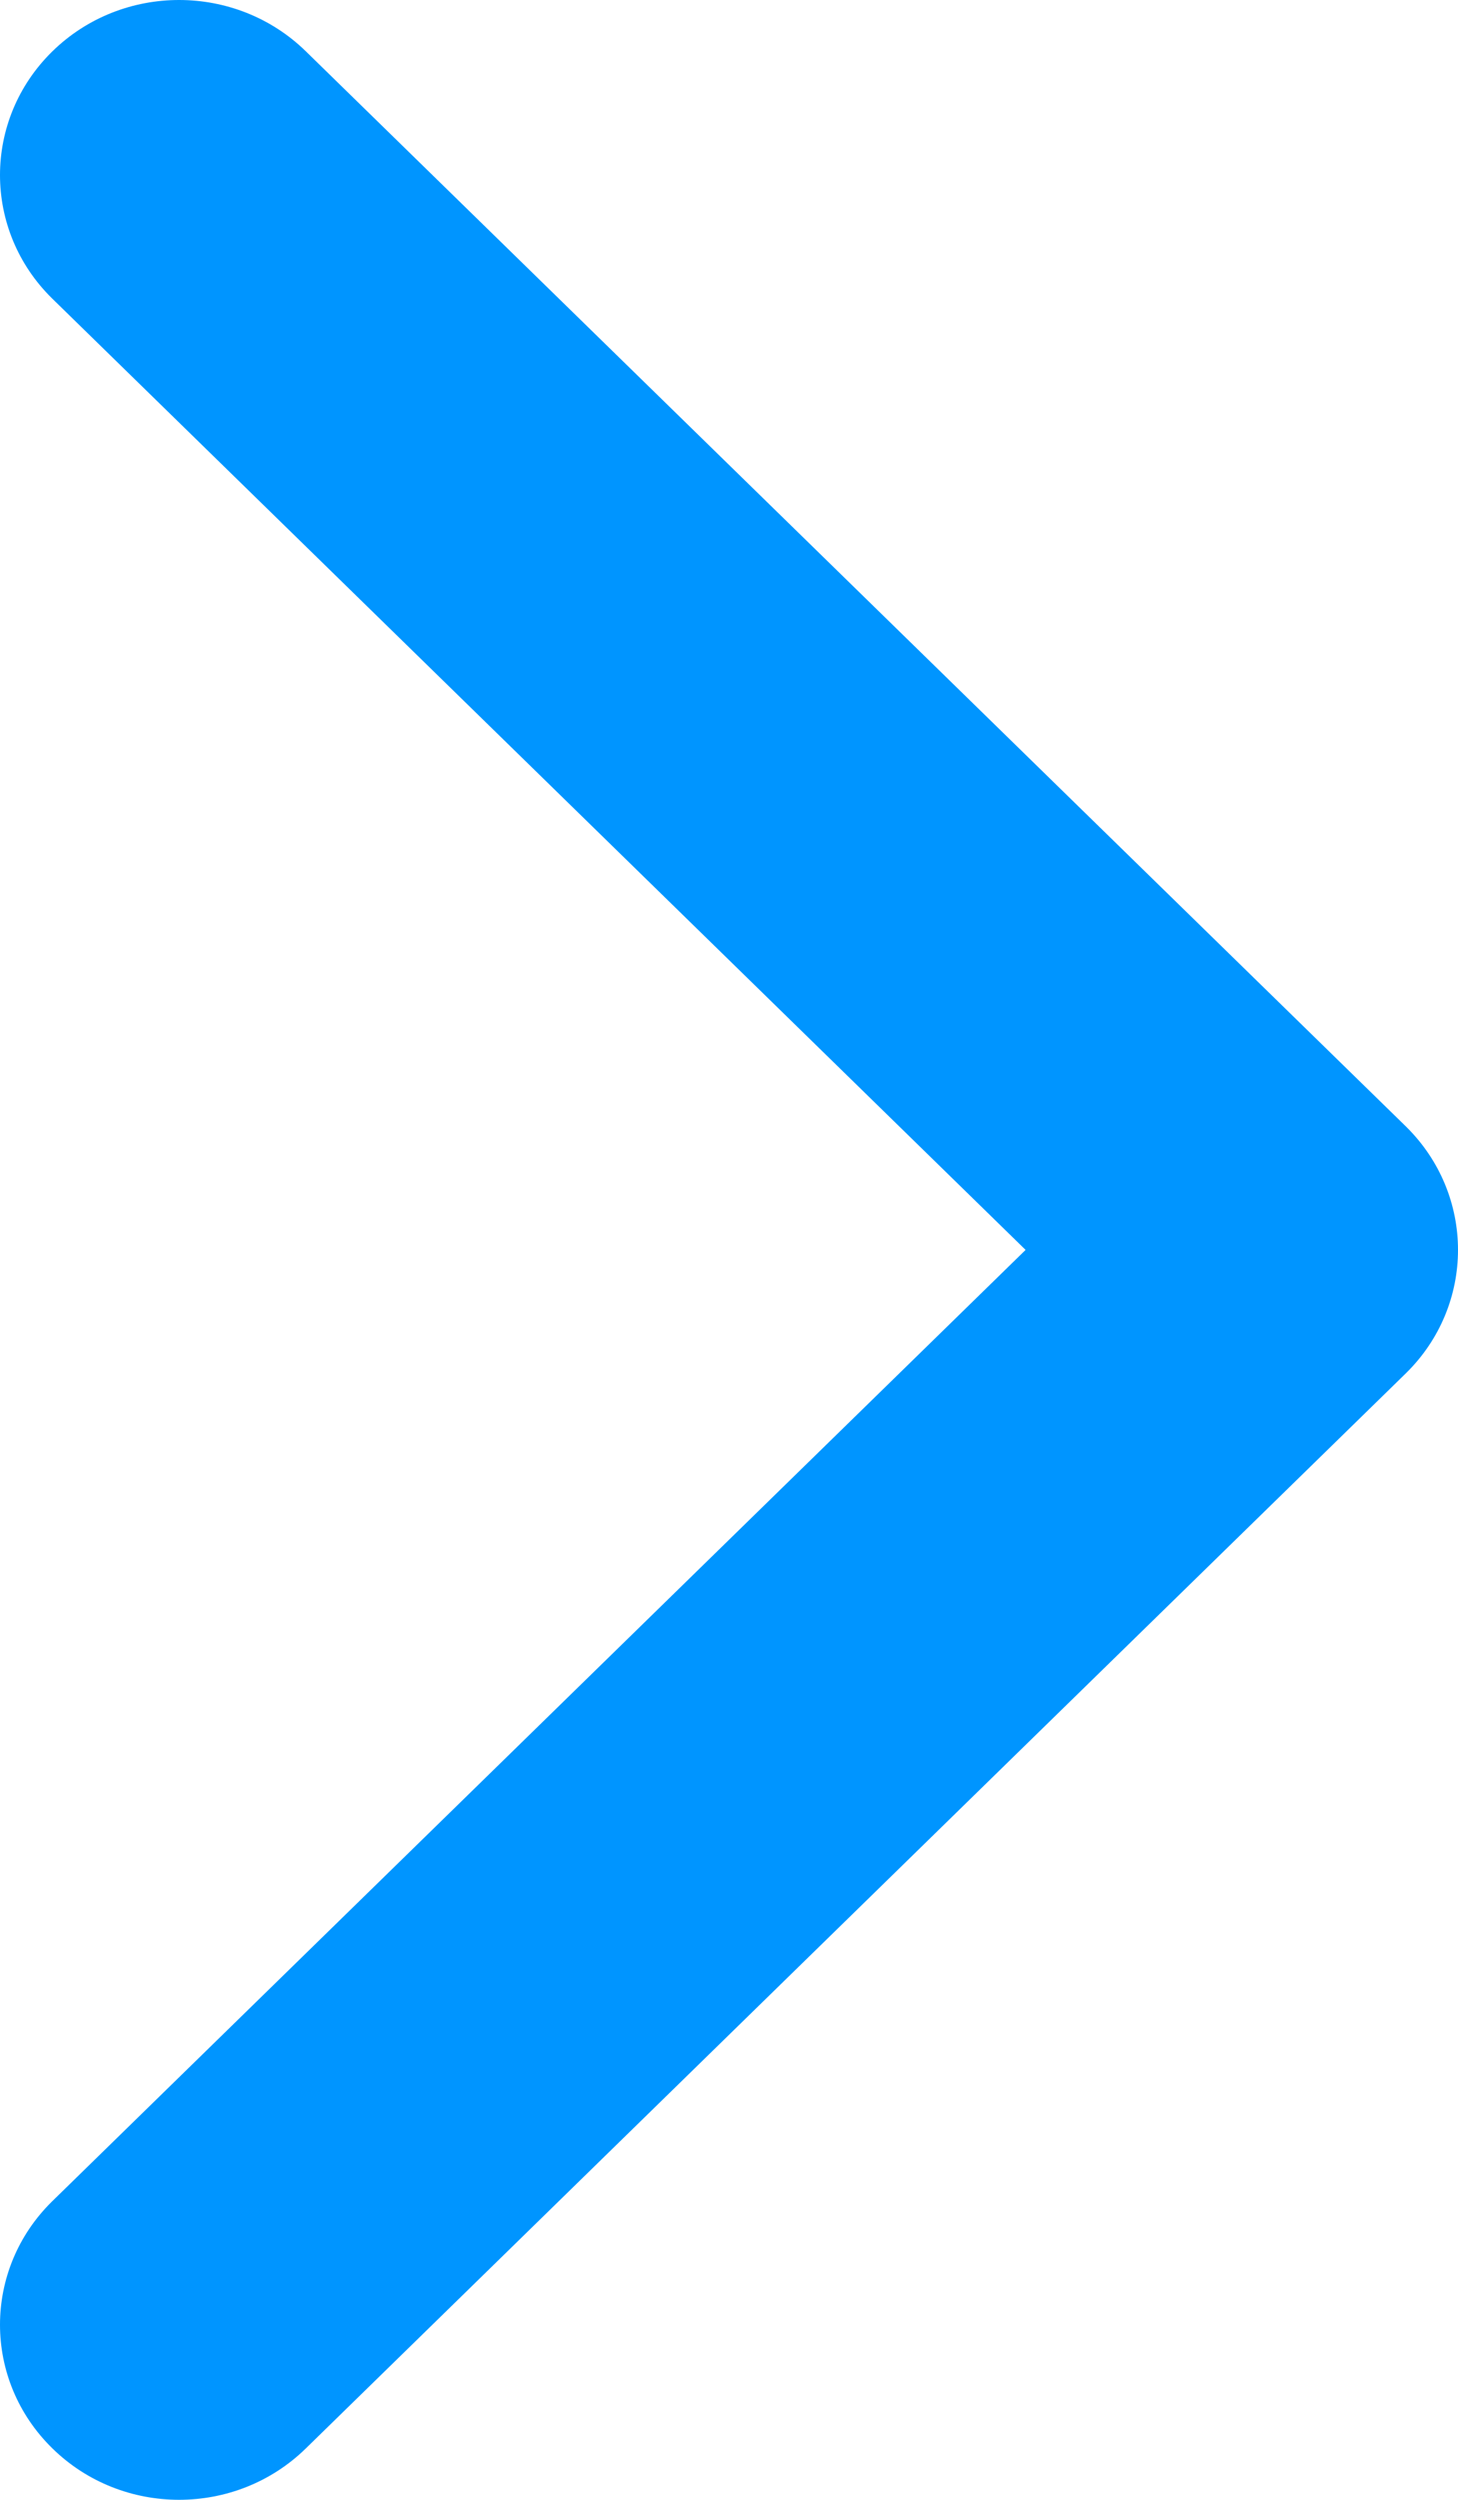 <svg width="14" height="24" viewBox="0 0 14 24" fill="none" xmlns="http://www.w3.org/2000/svg">
<path fill-rule="evenodd" clip-rule="evenodd" d="M13.496 13.188L2.936 23.507C2.264 24.164 1.175 24.164 0.504 23.507C-0.168 22.851 -0.168 21.787 0.504 21.131L9.848 12L0.504 2.869C-0.168 2.213 -0.168 1.149 0.504 0.492C1.175 -0.164 2.264 -0.164 2.936 0.492L13.497 10.812C13.832 11.14 14 11.57 14 12C14 12.43 13.832 12.86 13.496 13.188Z" fill="#0095FF"/>
</svg>

